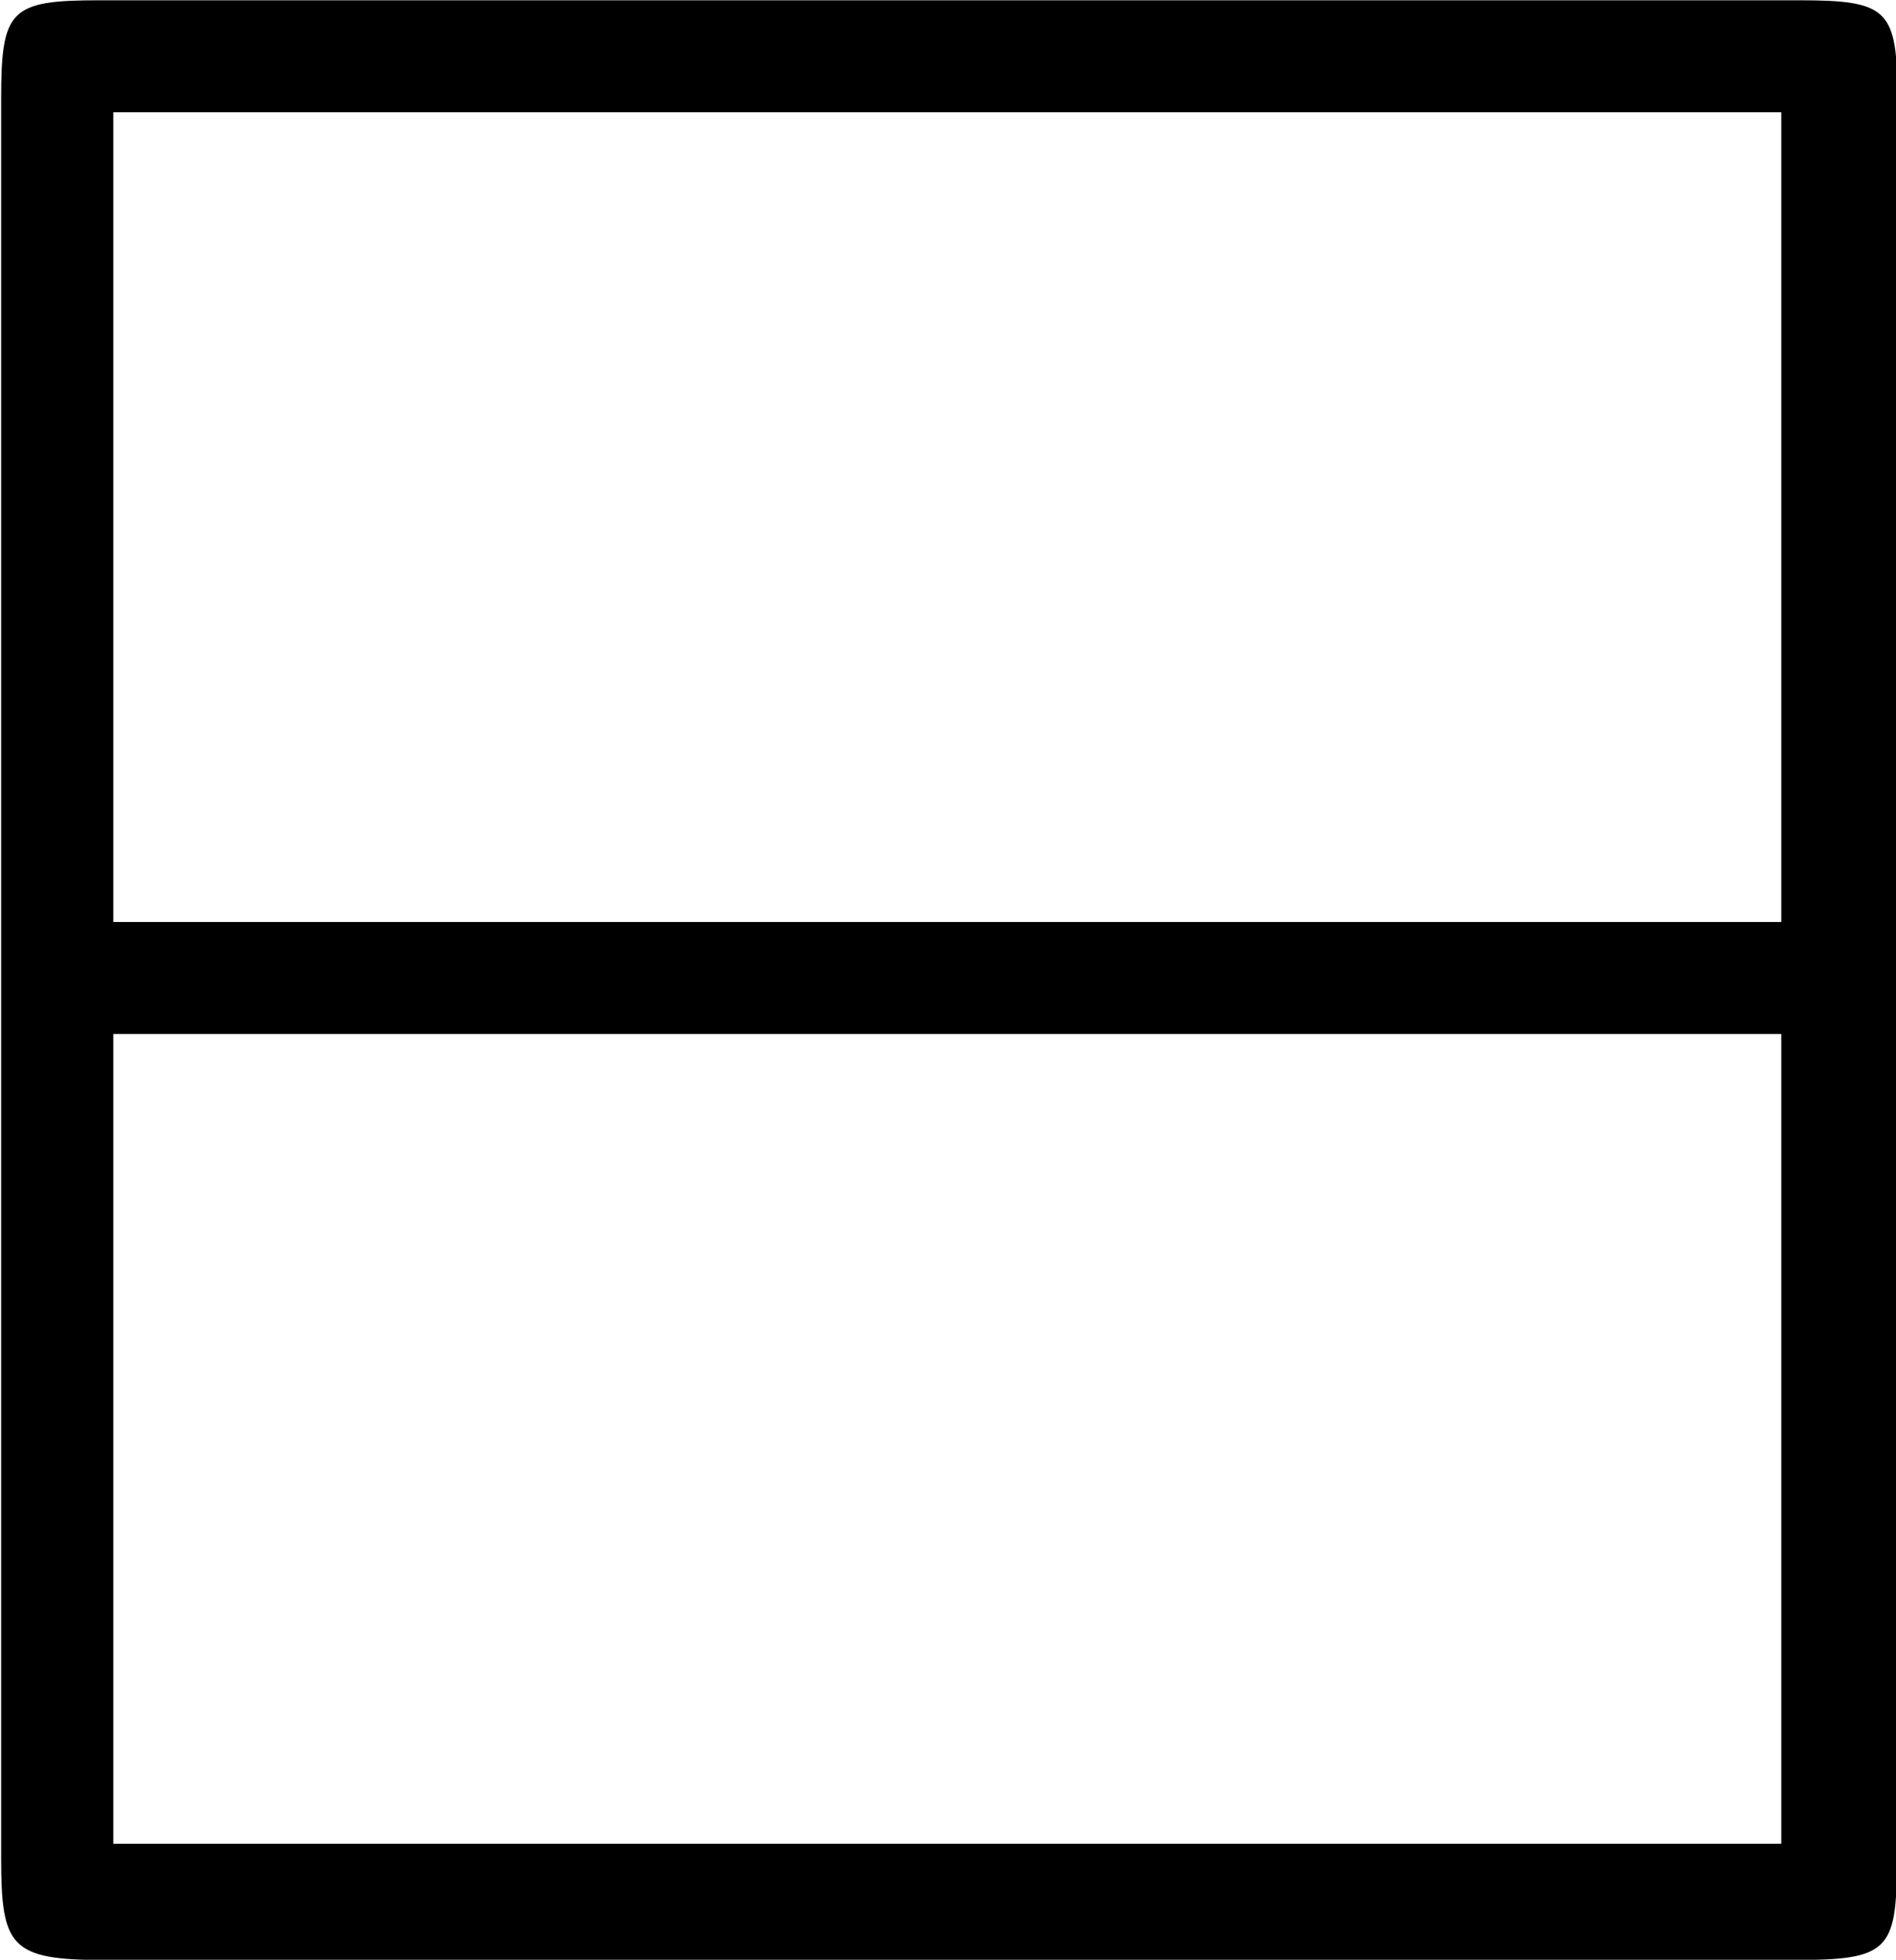 <?xml version="1.0" encoding="UTF-8"?>
<svg fill="#000000" width="6.625" height="6.844" version="1.1" viewBox="0 0 6.625 6.844" xmlns="http://www.w3.org/2000/svg" xmlns:xlink="http://www.w3.org/1999/xlink">
<defs>
<g id="a">
<path d="m7.188-6.5c0-0.312-0.031-0.344-0.344-0.344h-5.938c-0.312 0-0.344 0.031-0.344 0.344v6.141c0 0.312 0.031 0.359 0.359 0.359h5.906c0.328 0 0.359-0.031 0.359-0.344zm-6.234 2.875v-2.828h5.828v2.828zm0 3.219v-2.828h5.828v2.828z"/>
</g>
</defs>
<g transform="translate(-149.27 -127.92)">
<use x="148.712" y="134.765" xlink:href="#a"/>
</g>
</svg>
